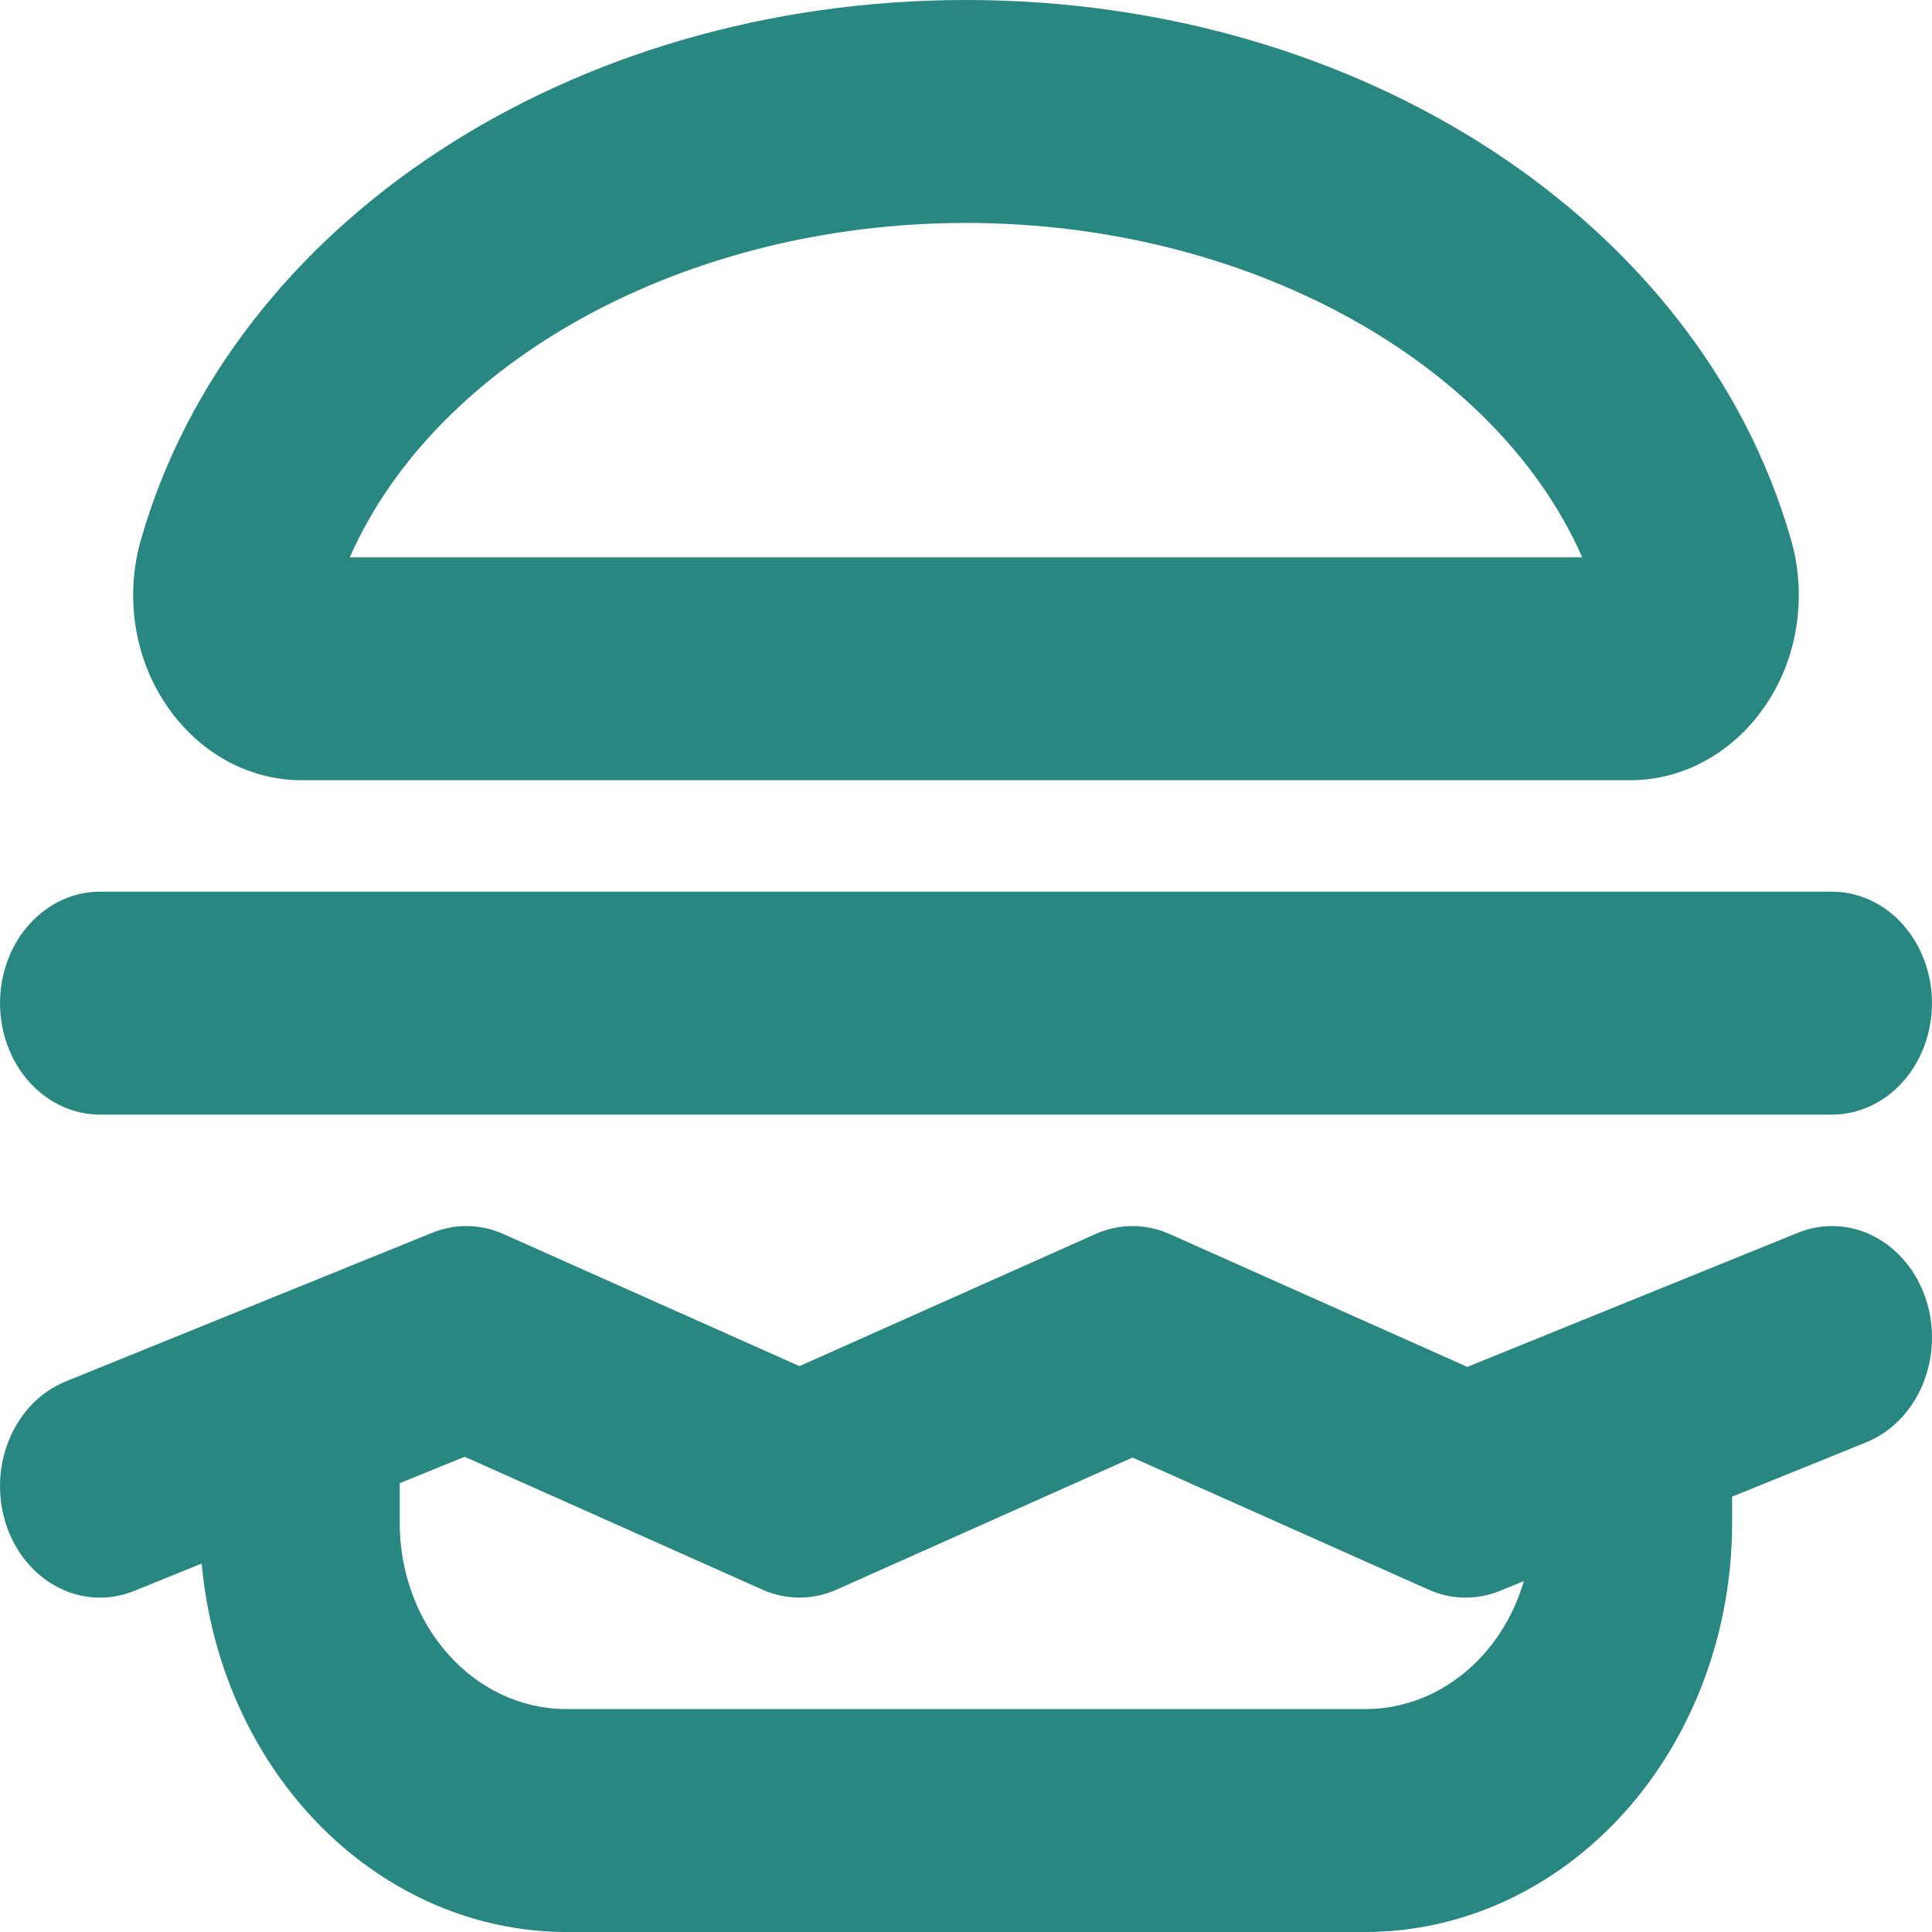 <svg width="64" height="64" viewBox="0 0 64 64" fill="none" xmlns="http://www.w3.org/2000/svg">
<path d="M59.558 40.837L48.607 45.28L38.748 40.88C37.958 40.527 37.077 40.527 36.287 40.88L26.483 45.255L16.679 40.88C15.923 40.542 15.083 40.527 14.318 40.837L2.18 45.76C1.771 45.926 1.396 46.179 1.075 46.507C0.754 46.834 0.495 47.229 0.311 47.669C-0.061 48.556 -0.101 49.572 0.199 50.492C0.499 51.413 1.115 52.163 1.91 52.577C2.706 52.991 3.617 53.036 4.442 52.702L6.682 51.794C6.982 55.136 8.383 58.234 10.614 60.489C12.846 62.744 15.748 63.995 18.759 64H45.241C48.459 63.996 51.544 62.568 53.82 60.03C56.095 57.492 57.375 54.051 57.379 50.462V49.578L61.82 47.779C62.229 47.613 62.604 47.359 62.925 47.032C63.245 46.704 63.505 46.309 63.689 45.87C63.873 45.43 63.978 44.955 63.997 44.47C64.016 43.986 63.949 43.502 63.801 43.046C63.652 42.59 63.425 42.172 63.131 41.814C62.837 41.456 62.484 41.167 62.09 40.961C61.696 40.756 61.269 40.64 60.835 40.618C60.401 40.597 59.967 40.671 59.558 40.837ZM45.241 56.615H18.759C17.296 56.615 15.892 55.967 14.858 54.813C13.823 53.659 13.242 52.094 13.242 50.462V49.132L15.393 48.258L25.253 52.658C26.042 53.011 26.923 53.011 27.713 52.658L37.517 48.283L47.321 52.658C48.077 52.996 48.917 53.011 49.682 52.702L50.48 52.375C50.118 53.608 49.417 54.681 48.476 55.442C47.536 56.204 46.403 56.614 45.241 56.615ZM0.001 33.231C0.001 32.252 0.349 31.312 0.97 30.62C1.591 29.927 2.433 29.538 3.311 29.538H60.689C61.567 29.538 62.409 29.927 63.03 30.62C63.651 31.312 63.999 32.252 63.999 33.231C63.999 34.21 63.651 35.149 63.03 35.842C62.409 36.534 61.567 36.923 60.689 36.923H3.311C2.433 36.923 1.591 36.534 0.97 35.842C0.349 35.149 0.001 34.21 0.001 33.231ZM9.987 25.846H54.013C54.893 25.845 55.76 25.614 56.545 25.171C57.33 24.728 58.011 24.085 58.532 23.295C59.041 22.526 59.379 21.631 59.517 20.687C59.655 19.743 59.59 18.775 59.326 17.865C56.309 7.348 45.073 0 32 0C18.927 0 7.694 7.345 4.674 17.861C4.409 18.772 4.344 19.74 4.482 20.684C4.62 21.629 4.958 22.523 5.468 23.292C5.989 24.084 6.669 24.727 7.454 25.171C8.239 25.615 9.107 25.846 9.987 25.846ZM32 7.385C41.296 7.385 49.547 11.954 52.413 18.462H32H11.587C14.456 11.954 22.706 7.385 32 7.385Z" fill="#298781"/>
</svg>
